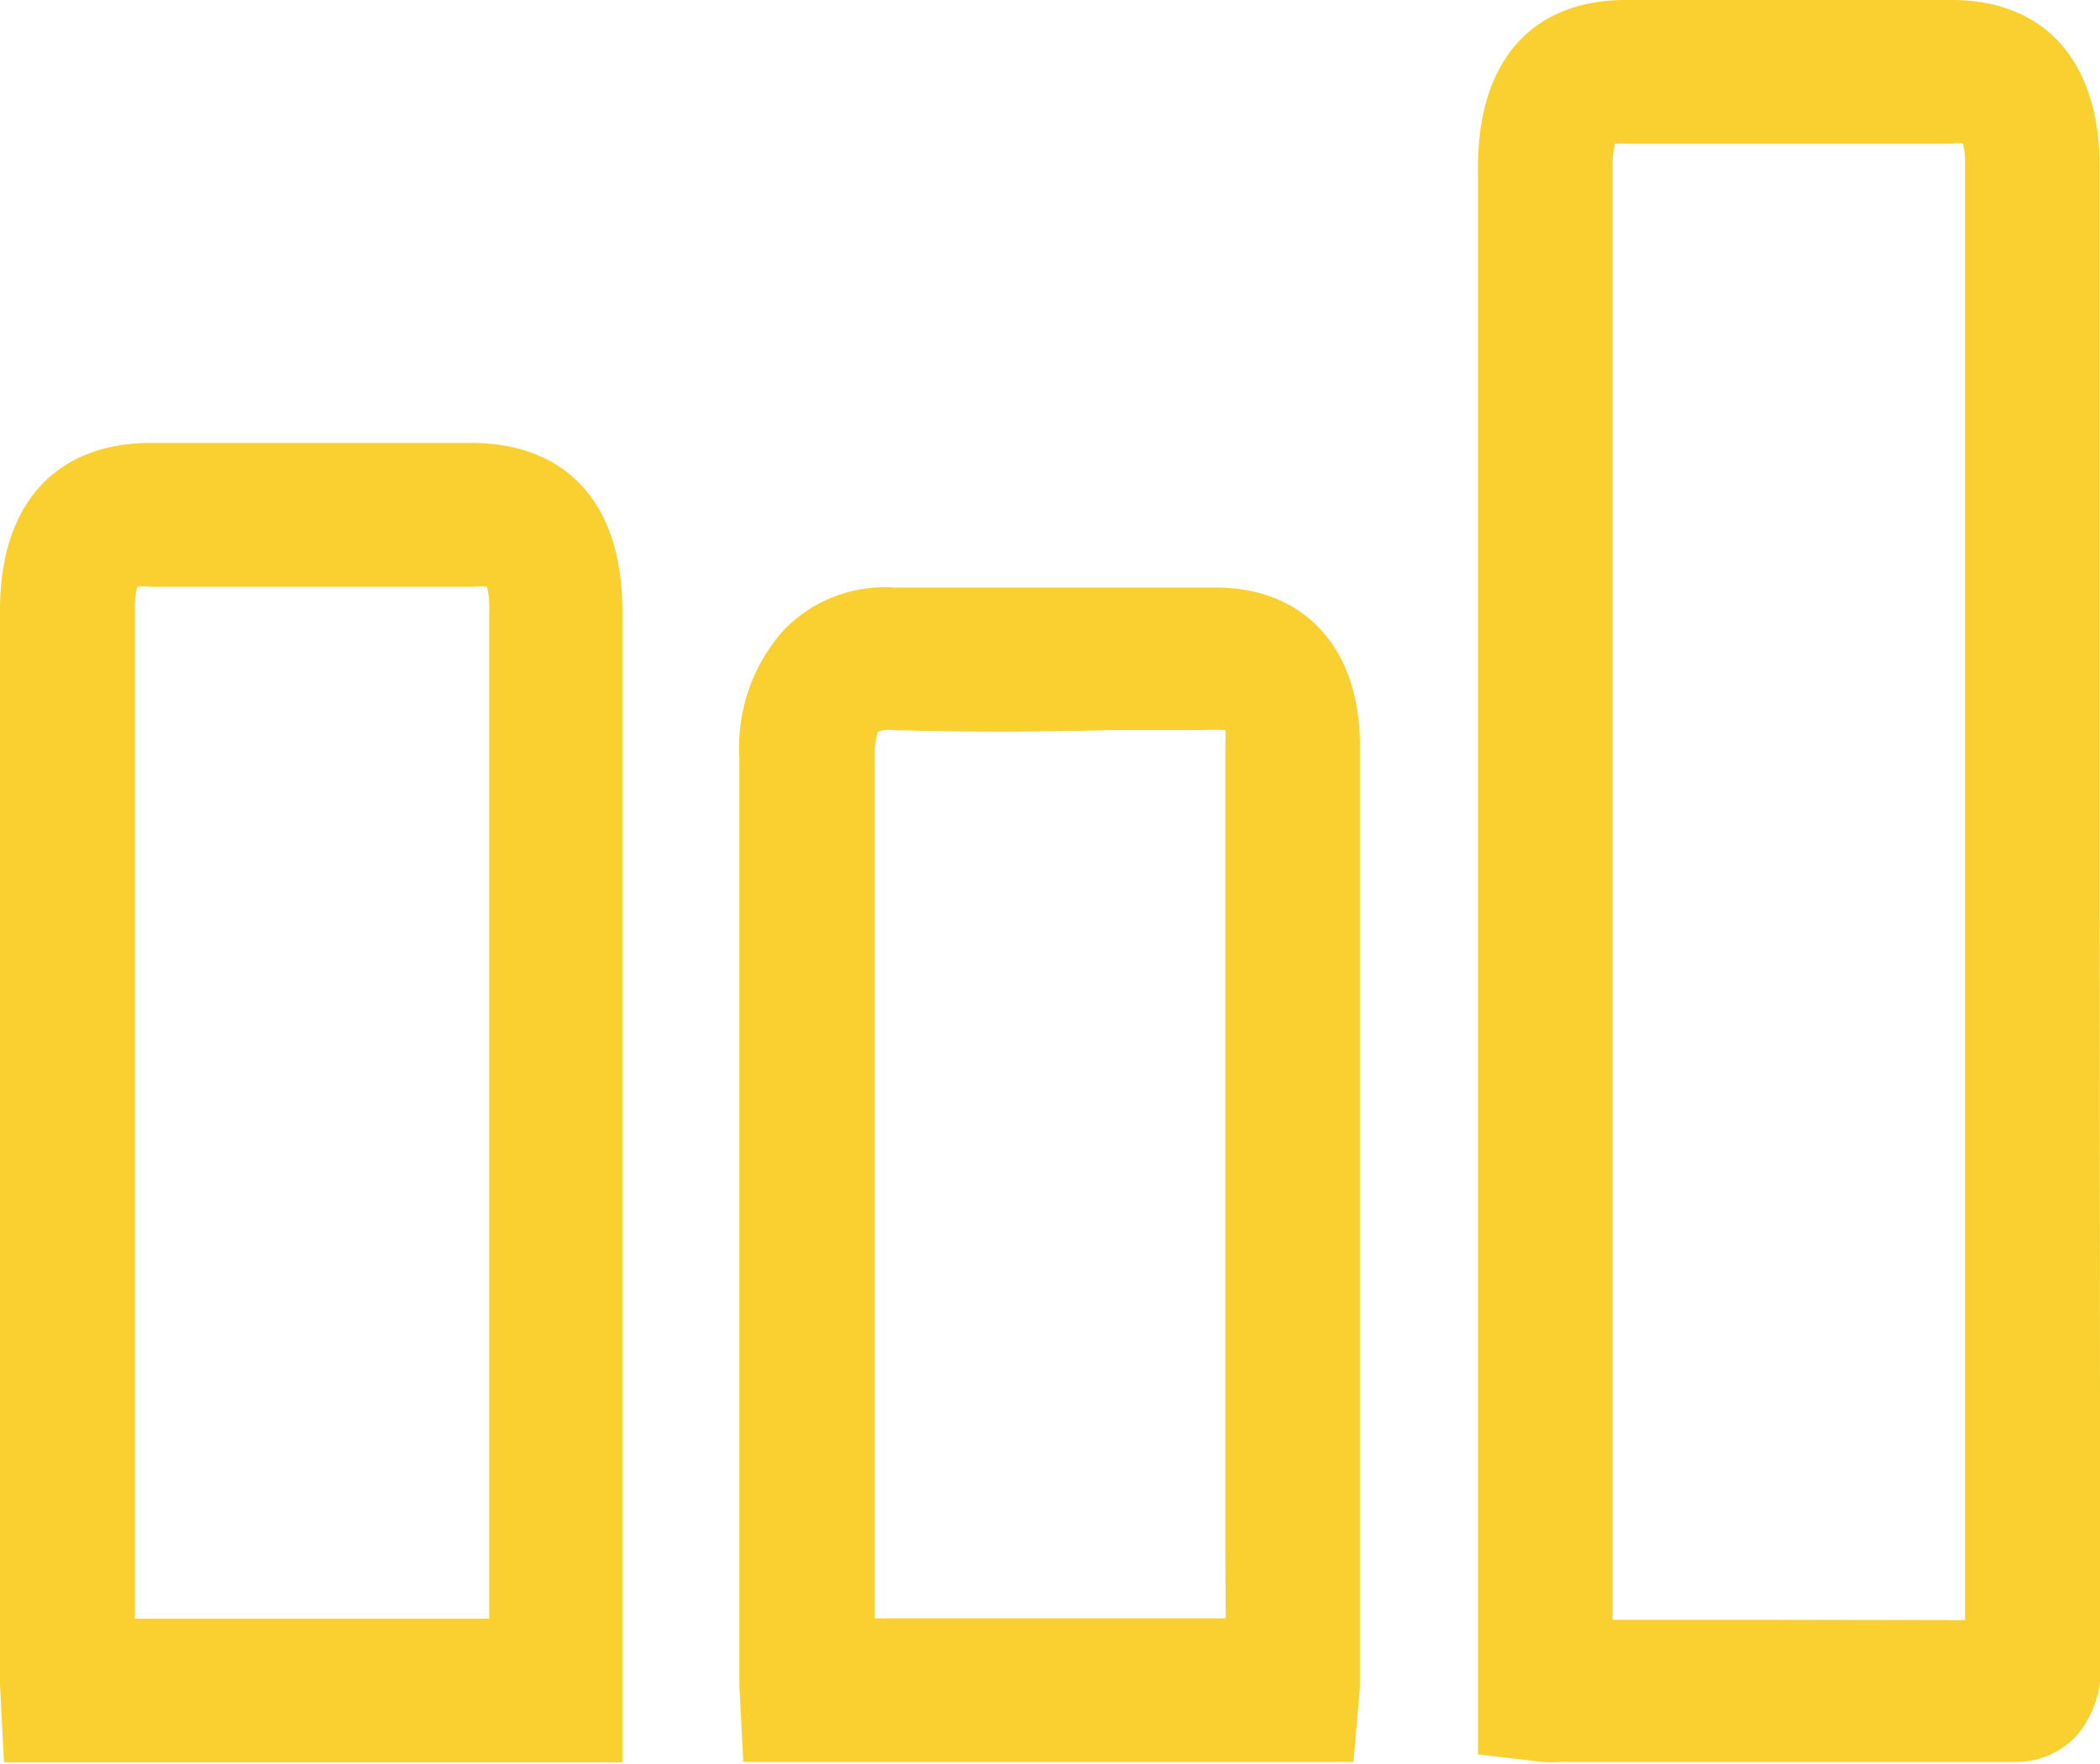 <svg id="Layer_1" data-name="Layer 1" xmlns="http://www.w3.org/2000/svg" viewBox="0 0 58.51 49.15"><defs><style>.cls-1{fill:#fad030;}</style></defs><title>Iconos</title><path class="cls-1" d="M58.5,20.21V4.63C58.5,1.74,57,0,54.38,0H45.3c-2.62,0-4.12,1.7-4.12,4.65V48.88l1.79.21a3.13,3.13,0,0,0,.5,0H47c3,0,6.07,0,9.11,0h0a2.3,2.3,0,0,0,1.73-.71,2.79,2.79,0,0,0,.68-2Q58.5,33.32,58.5,20.21ZM48.86,45.13H44.93V4.66A2.47,2.47,0,0,1,45,4l.32,0h9.06a1,1,0,0,1,.31,0,2,2,0,0,1,.06.59V20.21q0,12.46,0,24.93Z"/><path class="cls-1" d="M13.14,12.34H4.19C1.53,12.35,0,14.06,0,17v29.3c0,.2,0,.41,0,.62L.11,49.1H17.34V17C17.34,14.05,15.81,12.35,13.14,12.34ZM3.76,45.1V17a2.37,2.37,0,0,1,.06-.65,1.39,1.39,0,0,1,.37,0h9a1.43,1.43,0,0,1,.38,0,2.29,2.29,0,0,1,.06.63V45.1Z"/><path class="cls-1" d="M33.87,16.37H31c-2,0-4.06,0-6.07,0a3.92,3.92,0,0,0-3.08,1.17A4.91,4.91,0,0,0,20.6,21.1q0,9,0,18.09v7.14c0,.21,0,.43,0,.65l.11,2.11h17L37.89,47c0-.18,0-.35,0-.52V20.82C37.91,18.08,36.36,16.37,33.87,16.37Zm.28,28.72H24.37v-5.9q0-9.06,0-18.11a2.12,2.12,0,0,1,.09-.69.77.77,0,0,1,.38-.05c2.07.06,4.15.05,6.17,0h2.48a5.75,5.75,0,0,1,.65,0,3.14,3.14,0,0,1,0,.44q0,11.22,0,22.46Z"/></svg>
